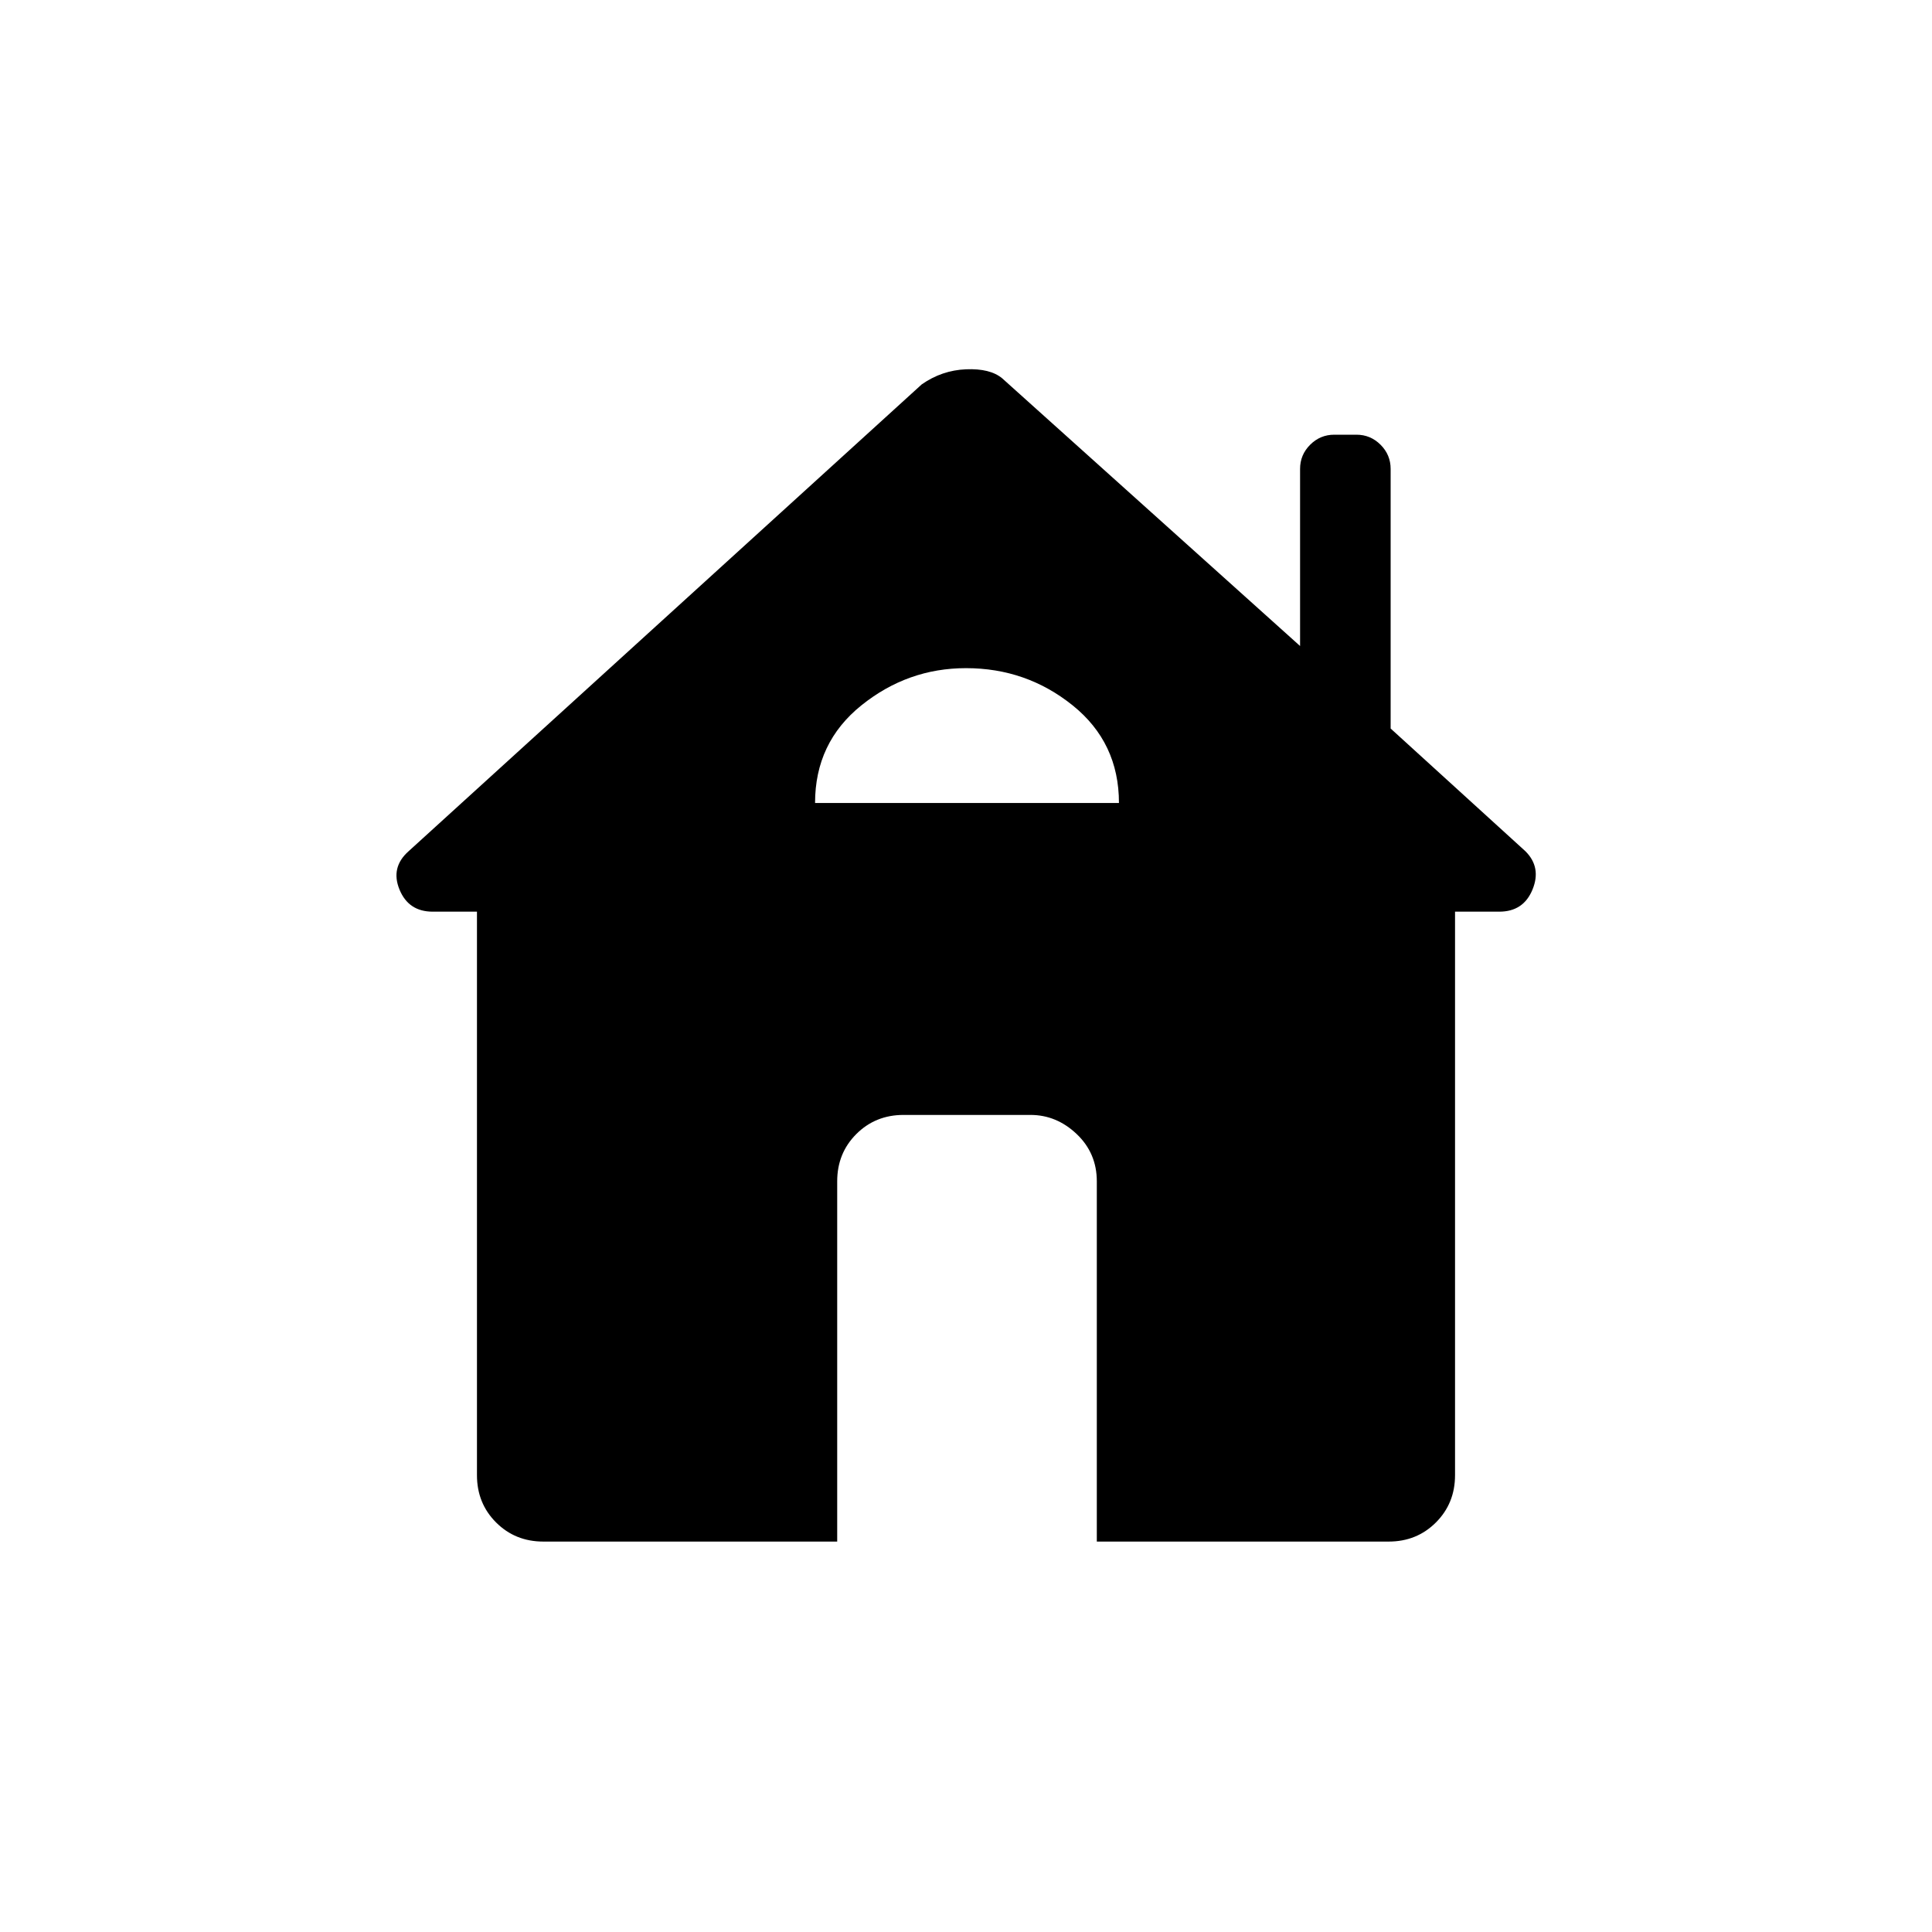 <svg xmlns="http://www.w3.org/2000/svg" height="48" width="48"><path d="M20.8 38.3H13.5Q12.8 38.3 12.325 37.825Q11.85 37.35 11.85 36.65V22.65H10.75Q10.15 22.65 9.925 22.1Q9.7 21.55 10.15 21.15L22.9 9.55Q23.4 9.2 24 9.175Q24.6 9.15 24.9 9.4L32.3 16.05V11.65Q32.3 11.3 32.55 11.05Q32.8 10.8 33.15 10.8H33.7Q34.05 10.8 34.3 11.05Q34.55 11.3 34.55 11.65V18.1L37.9 21.15Q38.3 21.55 38.075 22.1Q37.85 22.65 37.25 22.65H36.15V36.65Q36.15 37.35 35.675 37.825Q35.2 38.3 34.5 38.3H27.25V29.35Q27.25 28.65 26.75 28.175Q26.25 27.7 25.6 27.7H22.45Q21.75 27.7 21.275 28.175Q20.8 28.65 20.8 29.35ZM20.25 19.95H27.8Q27.8 18.45 26.65 17.525Q25.5 16.6 24 16.6Q22.55 16.6 21.4 17.525Q20.25 18.45 20.25 19.95Z"/></svg>